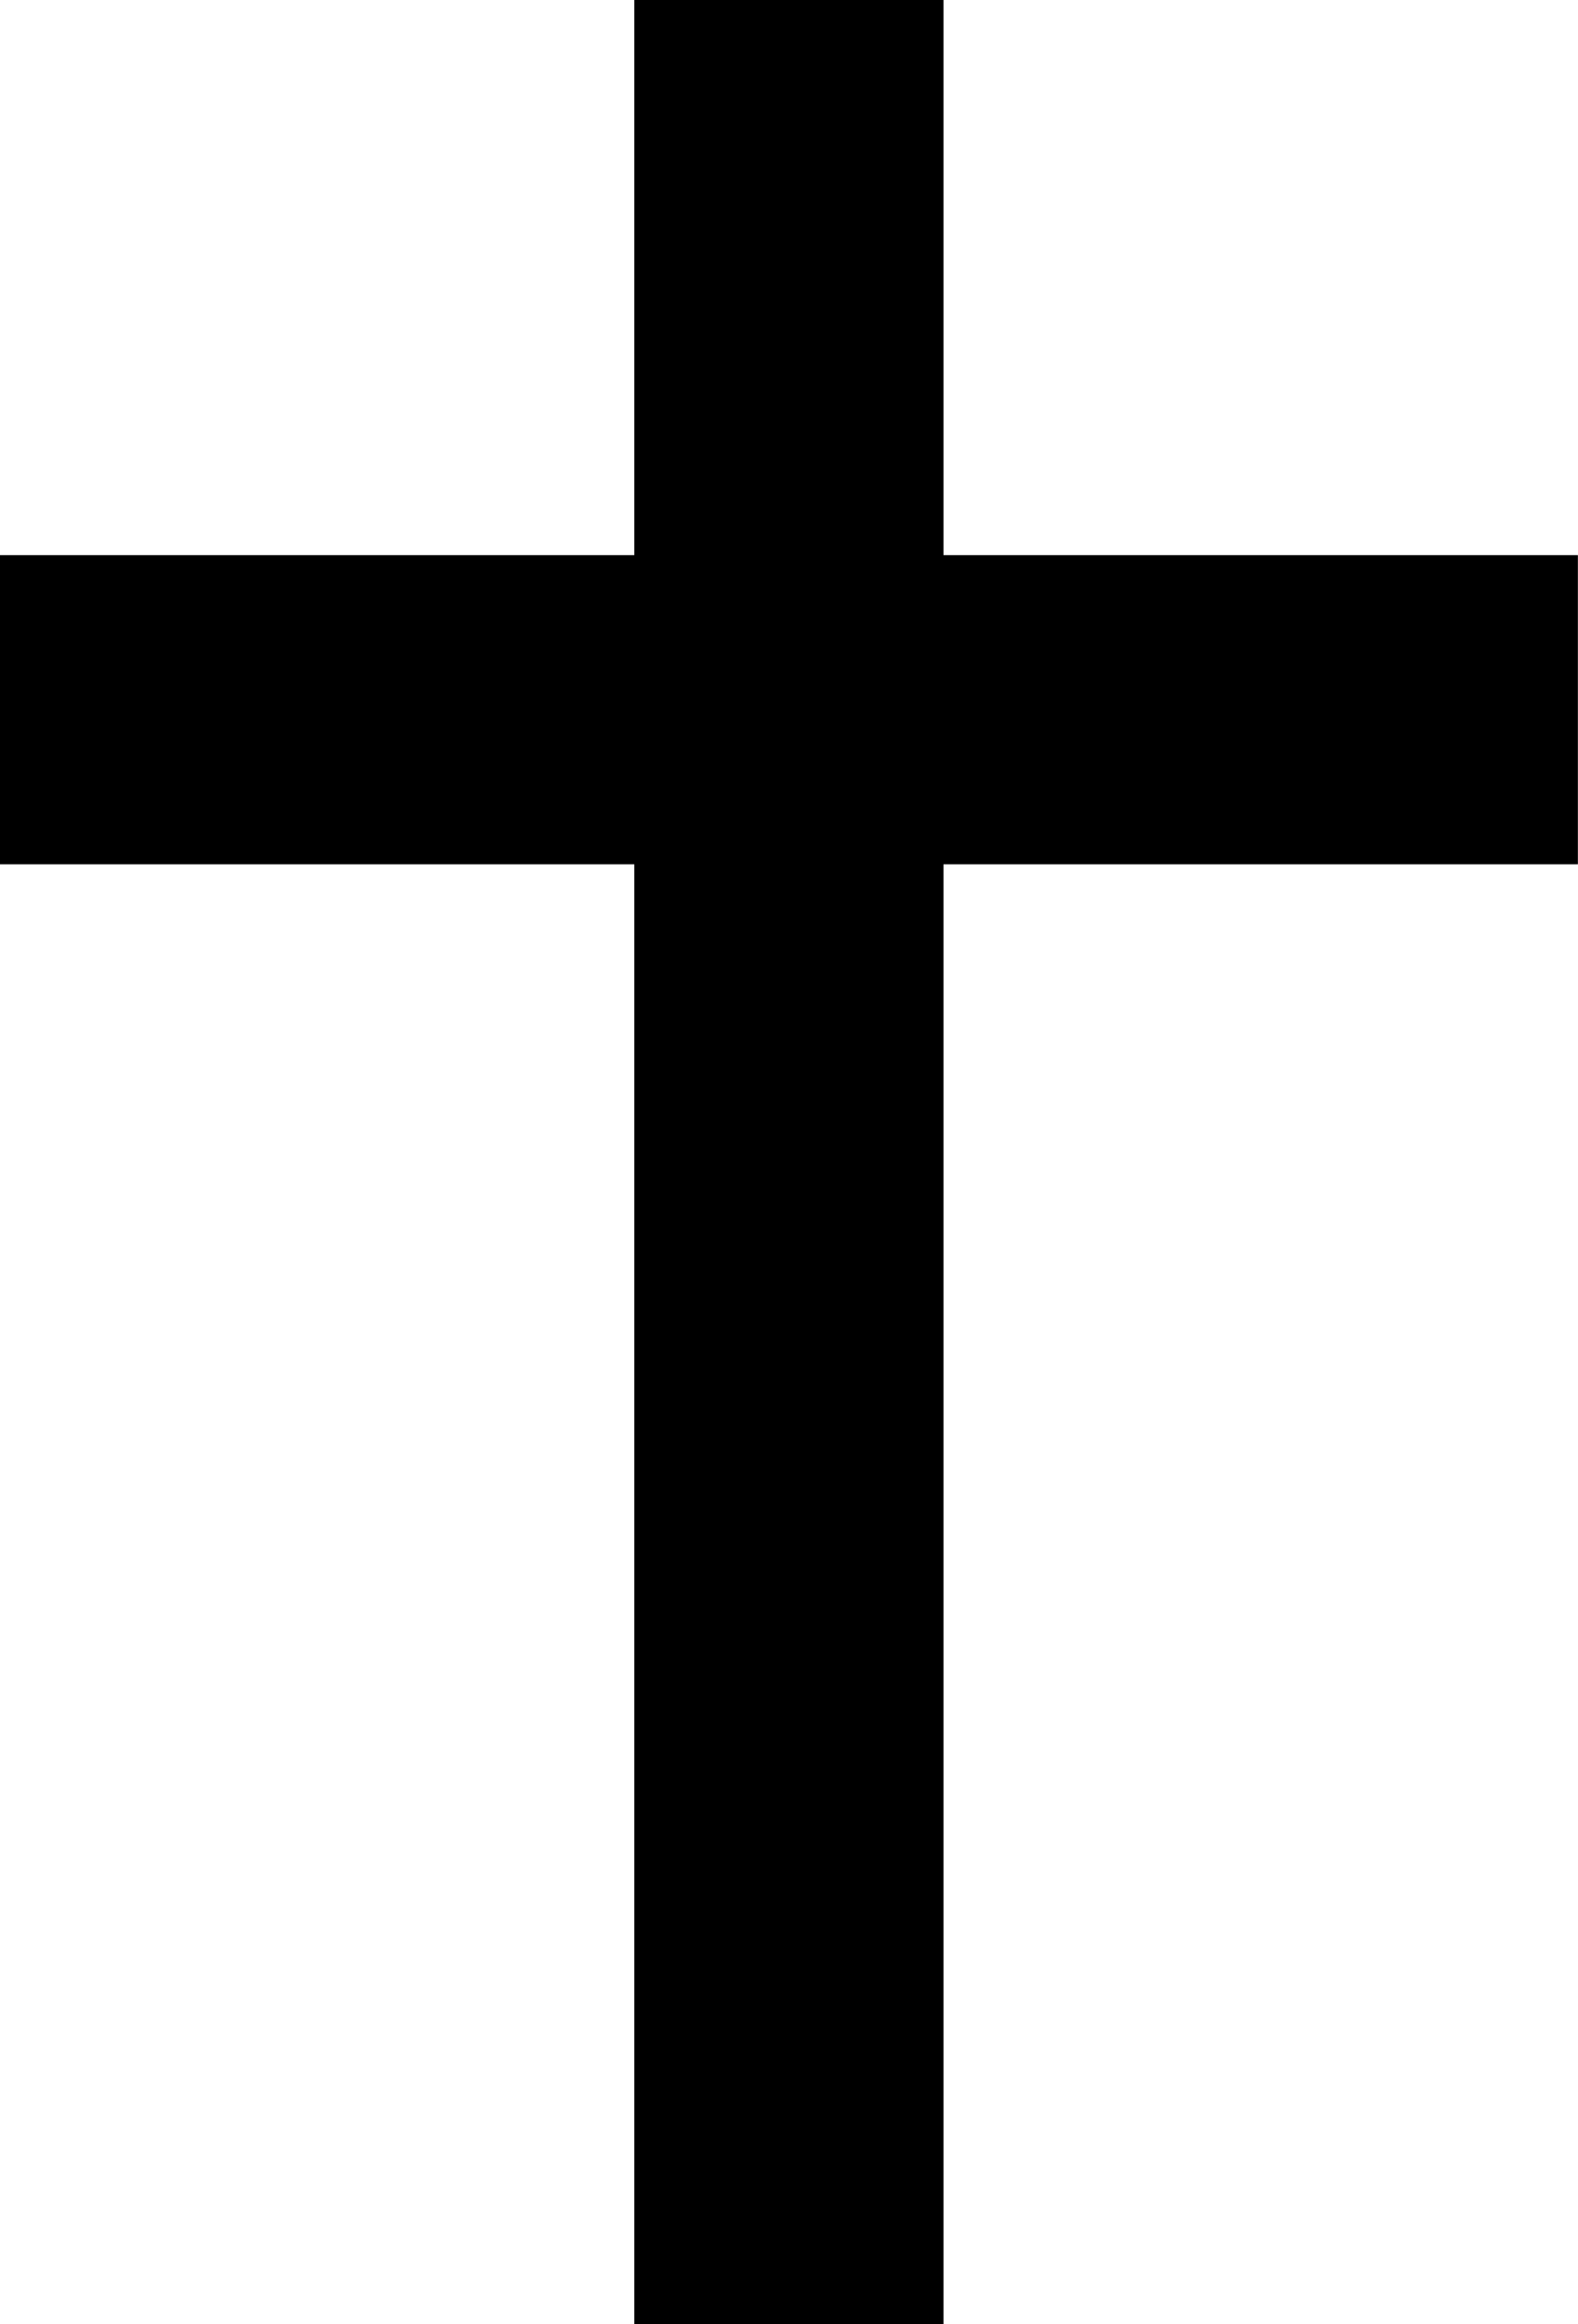 <?xml version="1.0" encoding="UTF-8" standalone="no"?>
<!-- Created with Inkscape (http://www.inkscape.org/) -->
<svg
   xmlns:dc="http://purl.org/dc/elements/1.1/"
   xmlns:cc="http://creativecommons.org/ns#"
   xmlns:rdf="http://www.w3.org/1999/02/22-rdf-syntax-ns#"
   xmlns:svg="http://www.w3.org/2000/svg"
   xmlns="http://www.w3.org/2000/svg"
   xmlns:sodipodi="http://sodipodi.sourceforge.net/DTD/sodipodi-0.dtd"
   xmlns:inkscape="http://www.inkscape.org/namespaces/inkscape"
   width="8.955"
   height="13.19"
   id="svg17439"
   sodipodi:version="0.32"
   inkscape:version="0.46"
   version="1.0"
   sodipodi:docname="religion_christian.svg"
   inkscape:output_extension="org.inkscape.output.svg.inkscape">
  <defs
     id="defs17441">
    <inkscape:perspective
       sodipodi:type="inkscape:persp3d"
       inkscape:vp_x="0 : 526.18109 : 1"
       inkscape:vp_y="0 : 1000 : 0"
       inkscape:vp_z="744.09448 : 526.18109 : 1"
       inkscape:persp3d-origin="372.04724 : 350.78739 : 1"
       id="perspective17447" />
  </defs>
  <sodipodi:namedview
     id="base"
     pagecolor="#ffffff"
     bordercolor="#666666"
     borderopacity="1.0"
     gridtolerance="10000"
     guidetolerance="10"
     objecttolerance="10"
     inkscape:pageopacity="0.0"
     inkscape:pageshadow="2"
     inkscape:zoom="35.177192"
     inkscape:cx="4.4774632"
     inkscape:cy="6.5951824"
     inkscape:document-units="px"
     inkscape:current-layer="layer1"
     showgrid="false"
     inkscape:window-width="640"
     inkscape:window-height="667"
     inkscape:window-x="0"
     inkscape:window-y="318" />
  <g
     inkscape:label="Layer 1"
     inkscape:groupmode="layer"
     id="layer1"
     transform="translate(-370.523,-525.767)">
    <g
       style="fill-rule:evenodd"
       id="g2937"
       transform="matrix(8.5568775e-2,0,0,8.5568775e-2,369.04,515.534)">
      <rect
         style="opacity:1;fill:#000000;fill-opacity:1;fill-rule:evenodd;stroke:none;stroke-width:0.625;stroke-linecap:square;stroke-linejoin:miter;stroke-miterlimit:4;stroke-dasharray:none;stroke-dashoffset:0;stroke-opacity:1"
         id="rect2907"
         y="119.584"
         x="59.397"
         height="154.149"
         width="20.506" />
      <rect
         style="opacity:1;fill:#000000;fill-opacity:1;fill-rule:evenodd;stroke:none;stroke-width:0.625;stroke-linecap:square;stroke-linejoin:miter;stroke-miterlimit:4;stroke-dasharray:none;stroke-dashoffset:0;stroke-opacity:1"
         id="rect2909"
         transform="matrix(0,1,-1,0,0,0)"
         y="-121.976"
         x="156.405"
         height="104.652"
         width="20.506" />
    </g>
  </g>
</svg>
